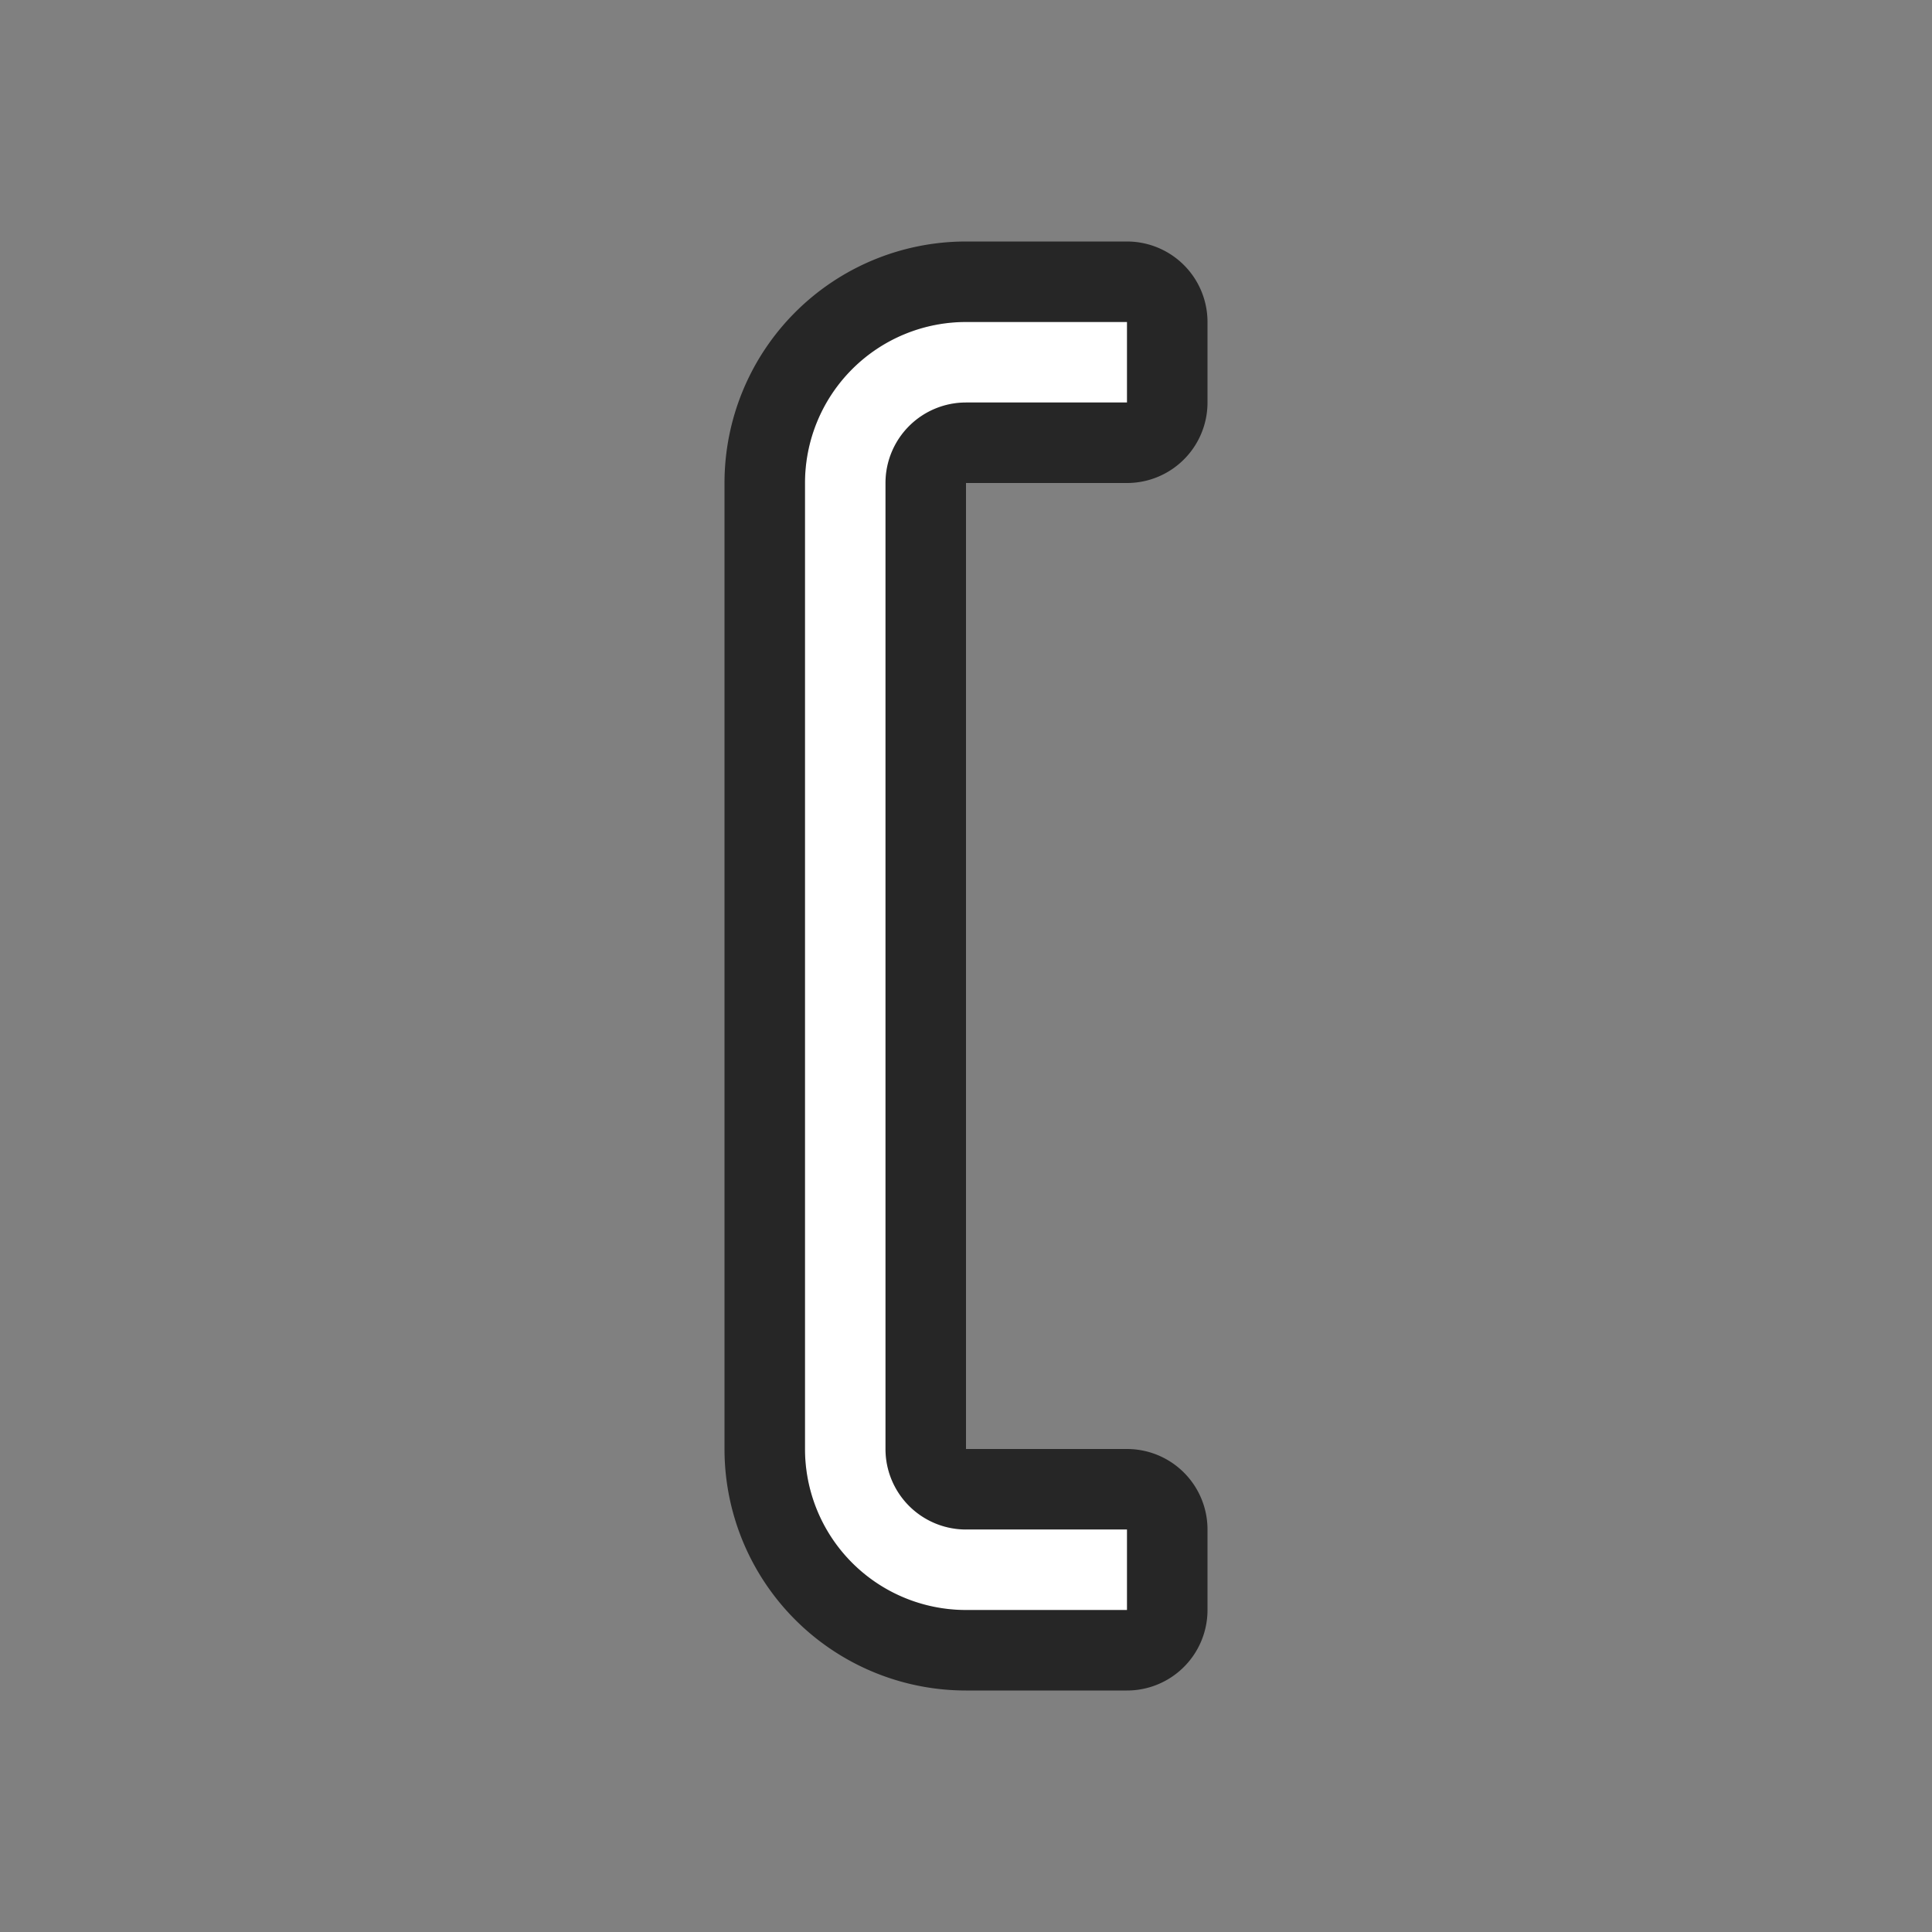 <svg xmlns="http://www.w3.org/2000/svg" viewBox="0 0 24 24"><rect x="0" y="0" width="24" height="24" fill="#808080" stroke="none"/><path style="fill:#000;stroke:#000;opacity:.7;stroke-width:2;stroke-miterlimit:4;stroke-dasharray:none;stroke-linejoin:round" fill="#232629" d="M12 4a2 2 0 0 0-2 2v12a2 2 0 0 0 2 2h2v-1h-2a1 1 0 0 1-1-1V6a1 1 0 0 1 1-1h2V4h-1z"/><path d="M12 4a2 2 0 0 0-2 2v12a2 2 0 0 0 2 2h2v-1h-2a1 1 0 0 1-1-1V6a1 1 0 0 1 1-1h2V4h-1z" fill="#232629" style="fill:#fff"/></svg>